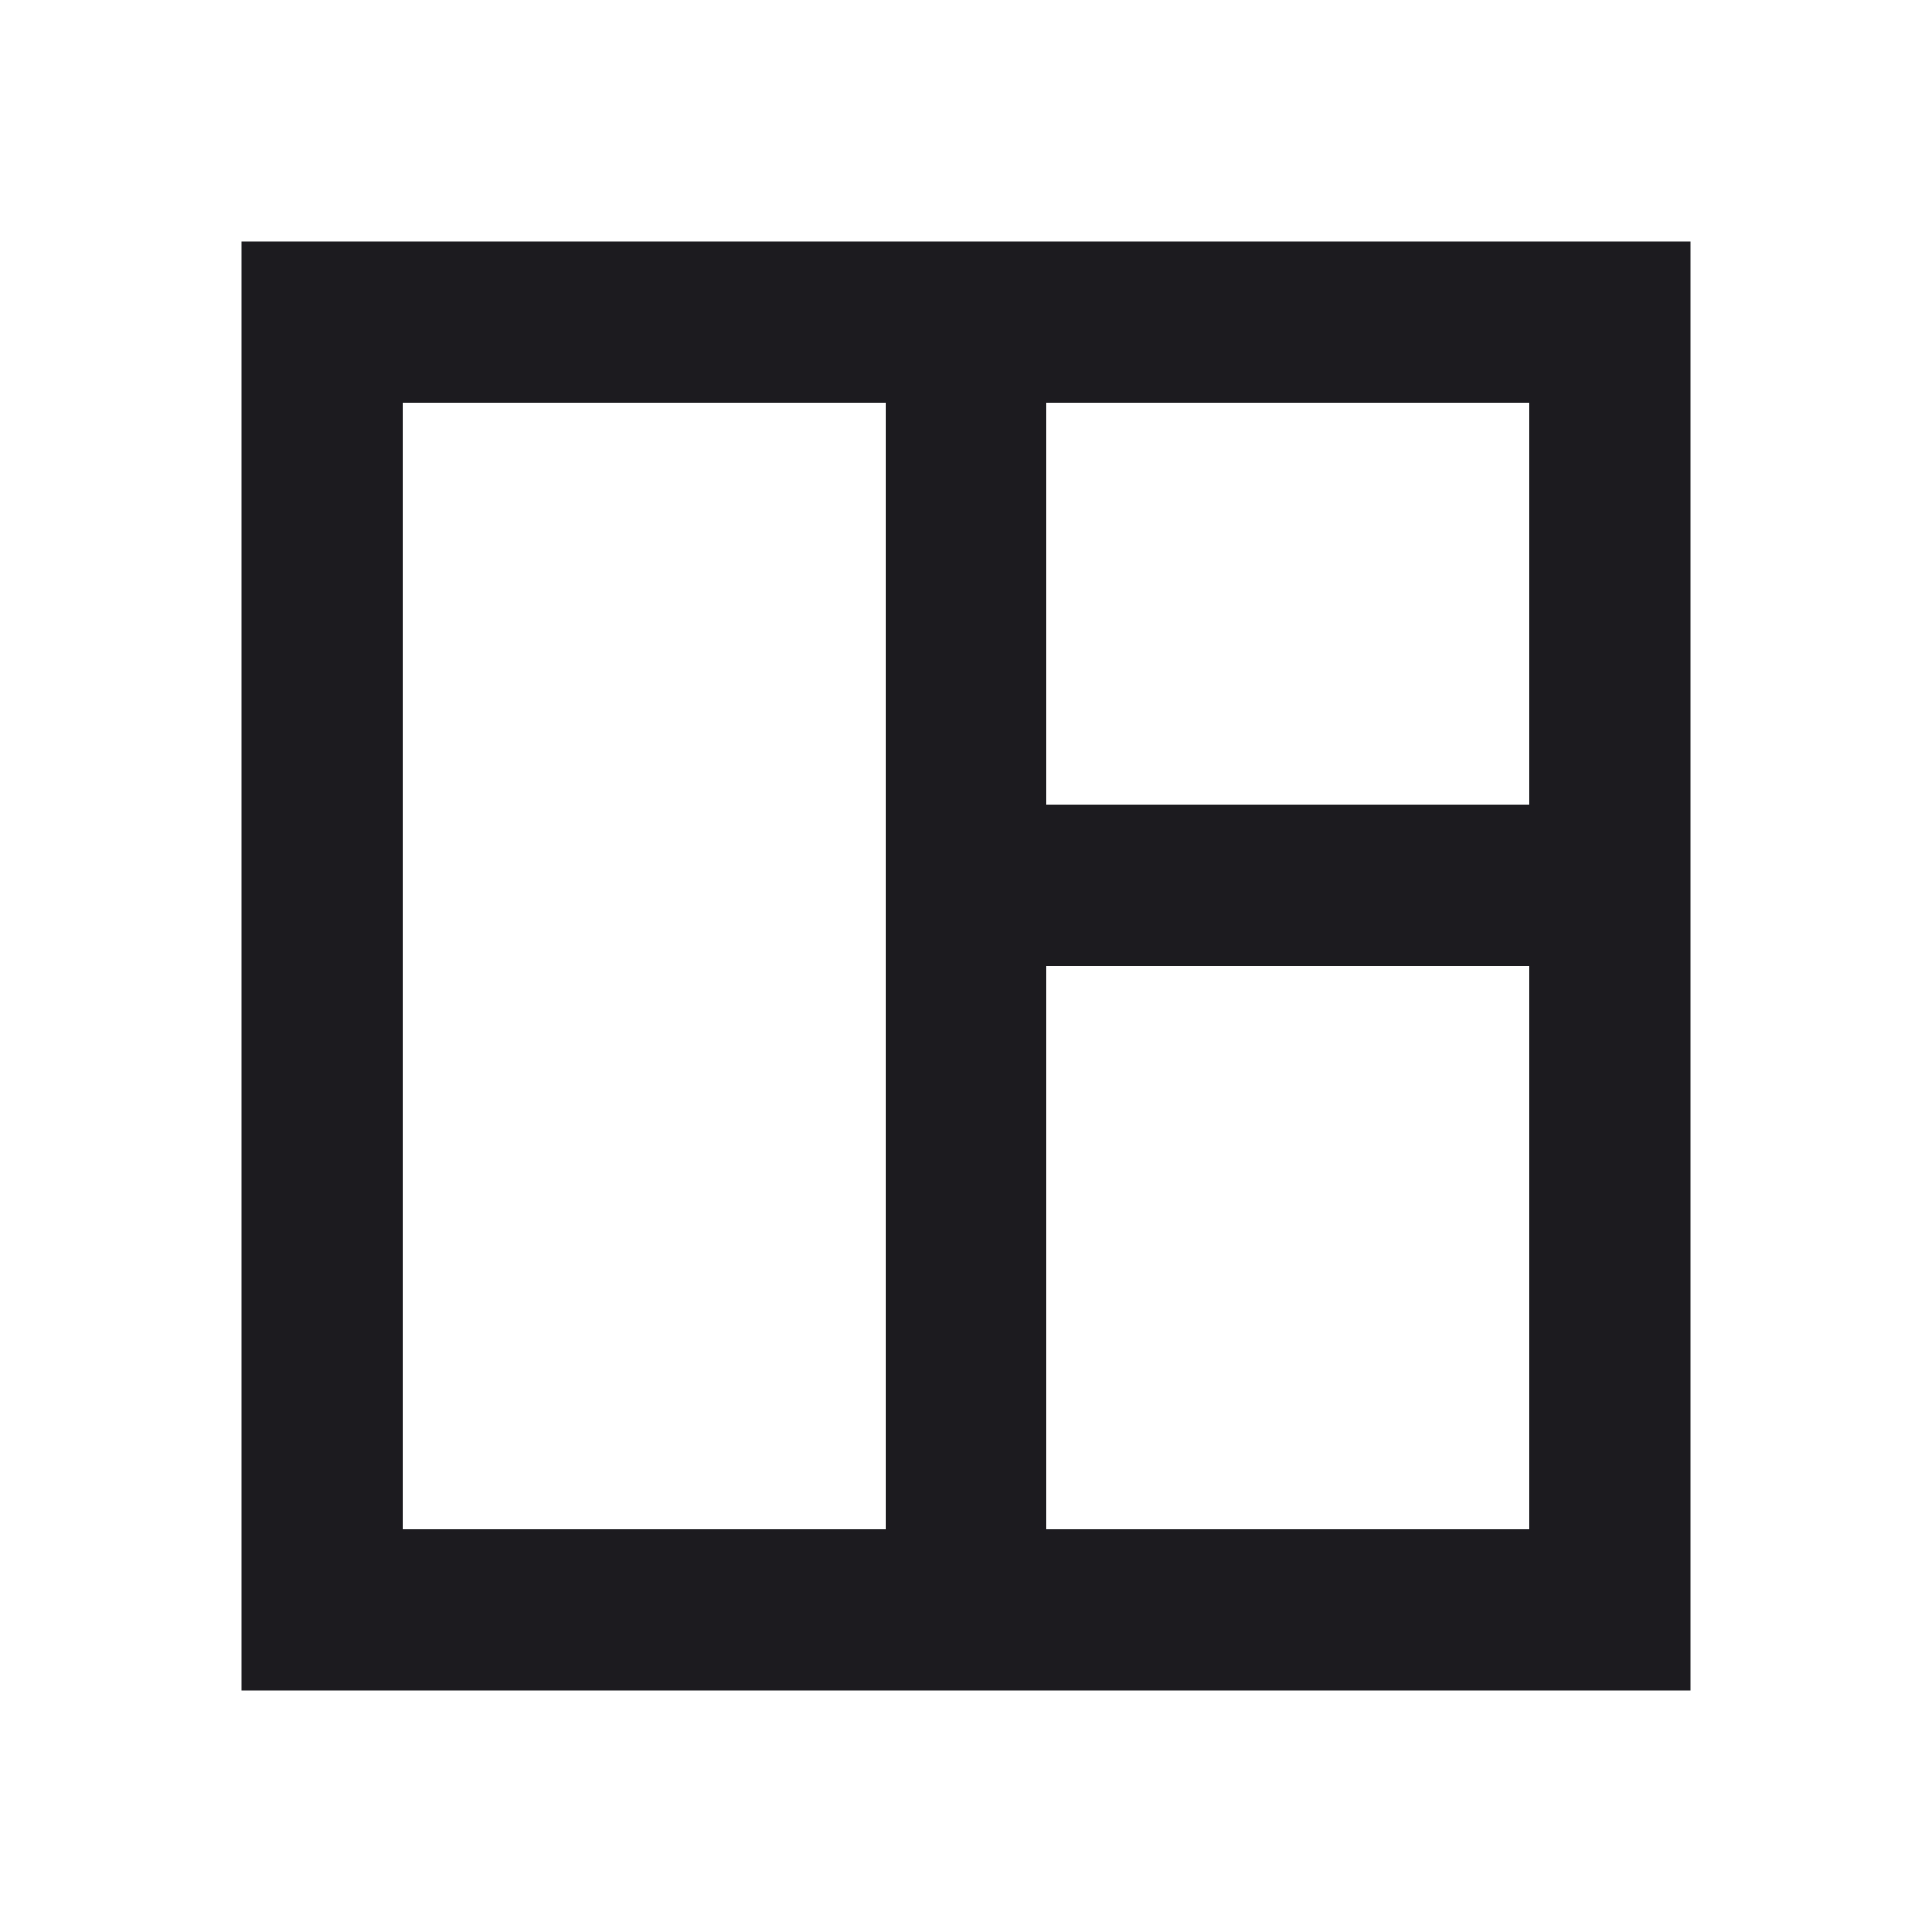 <svg width="24" height="24" viewBox="0 0 24 24" fill="none" xmlns="http://www.w3.org/2000/svg">
<mask id="mask0_155_935" style="mask-type:alpha" maskUnits="userSpaceOnUse" x="0" y="0" width="24" height="24">
<rect width="24" height="24" fill="#D9D9D9"/>
</mask>
<g mask="url(#mask0_155_935)">
<path d="M3 21V3H21V21H3ZM5 19H11V5H5V19ZM13 19H19V12H13V19ZM13 10H19V5H13V10Z" fill="#1C1B1F"/>
</g>
</svg>
